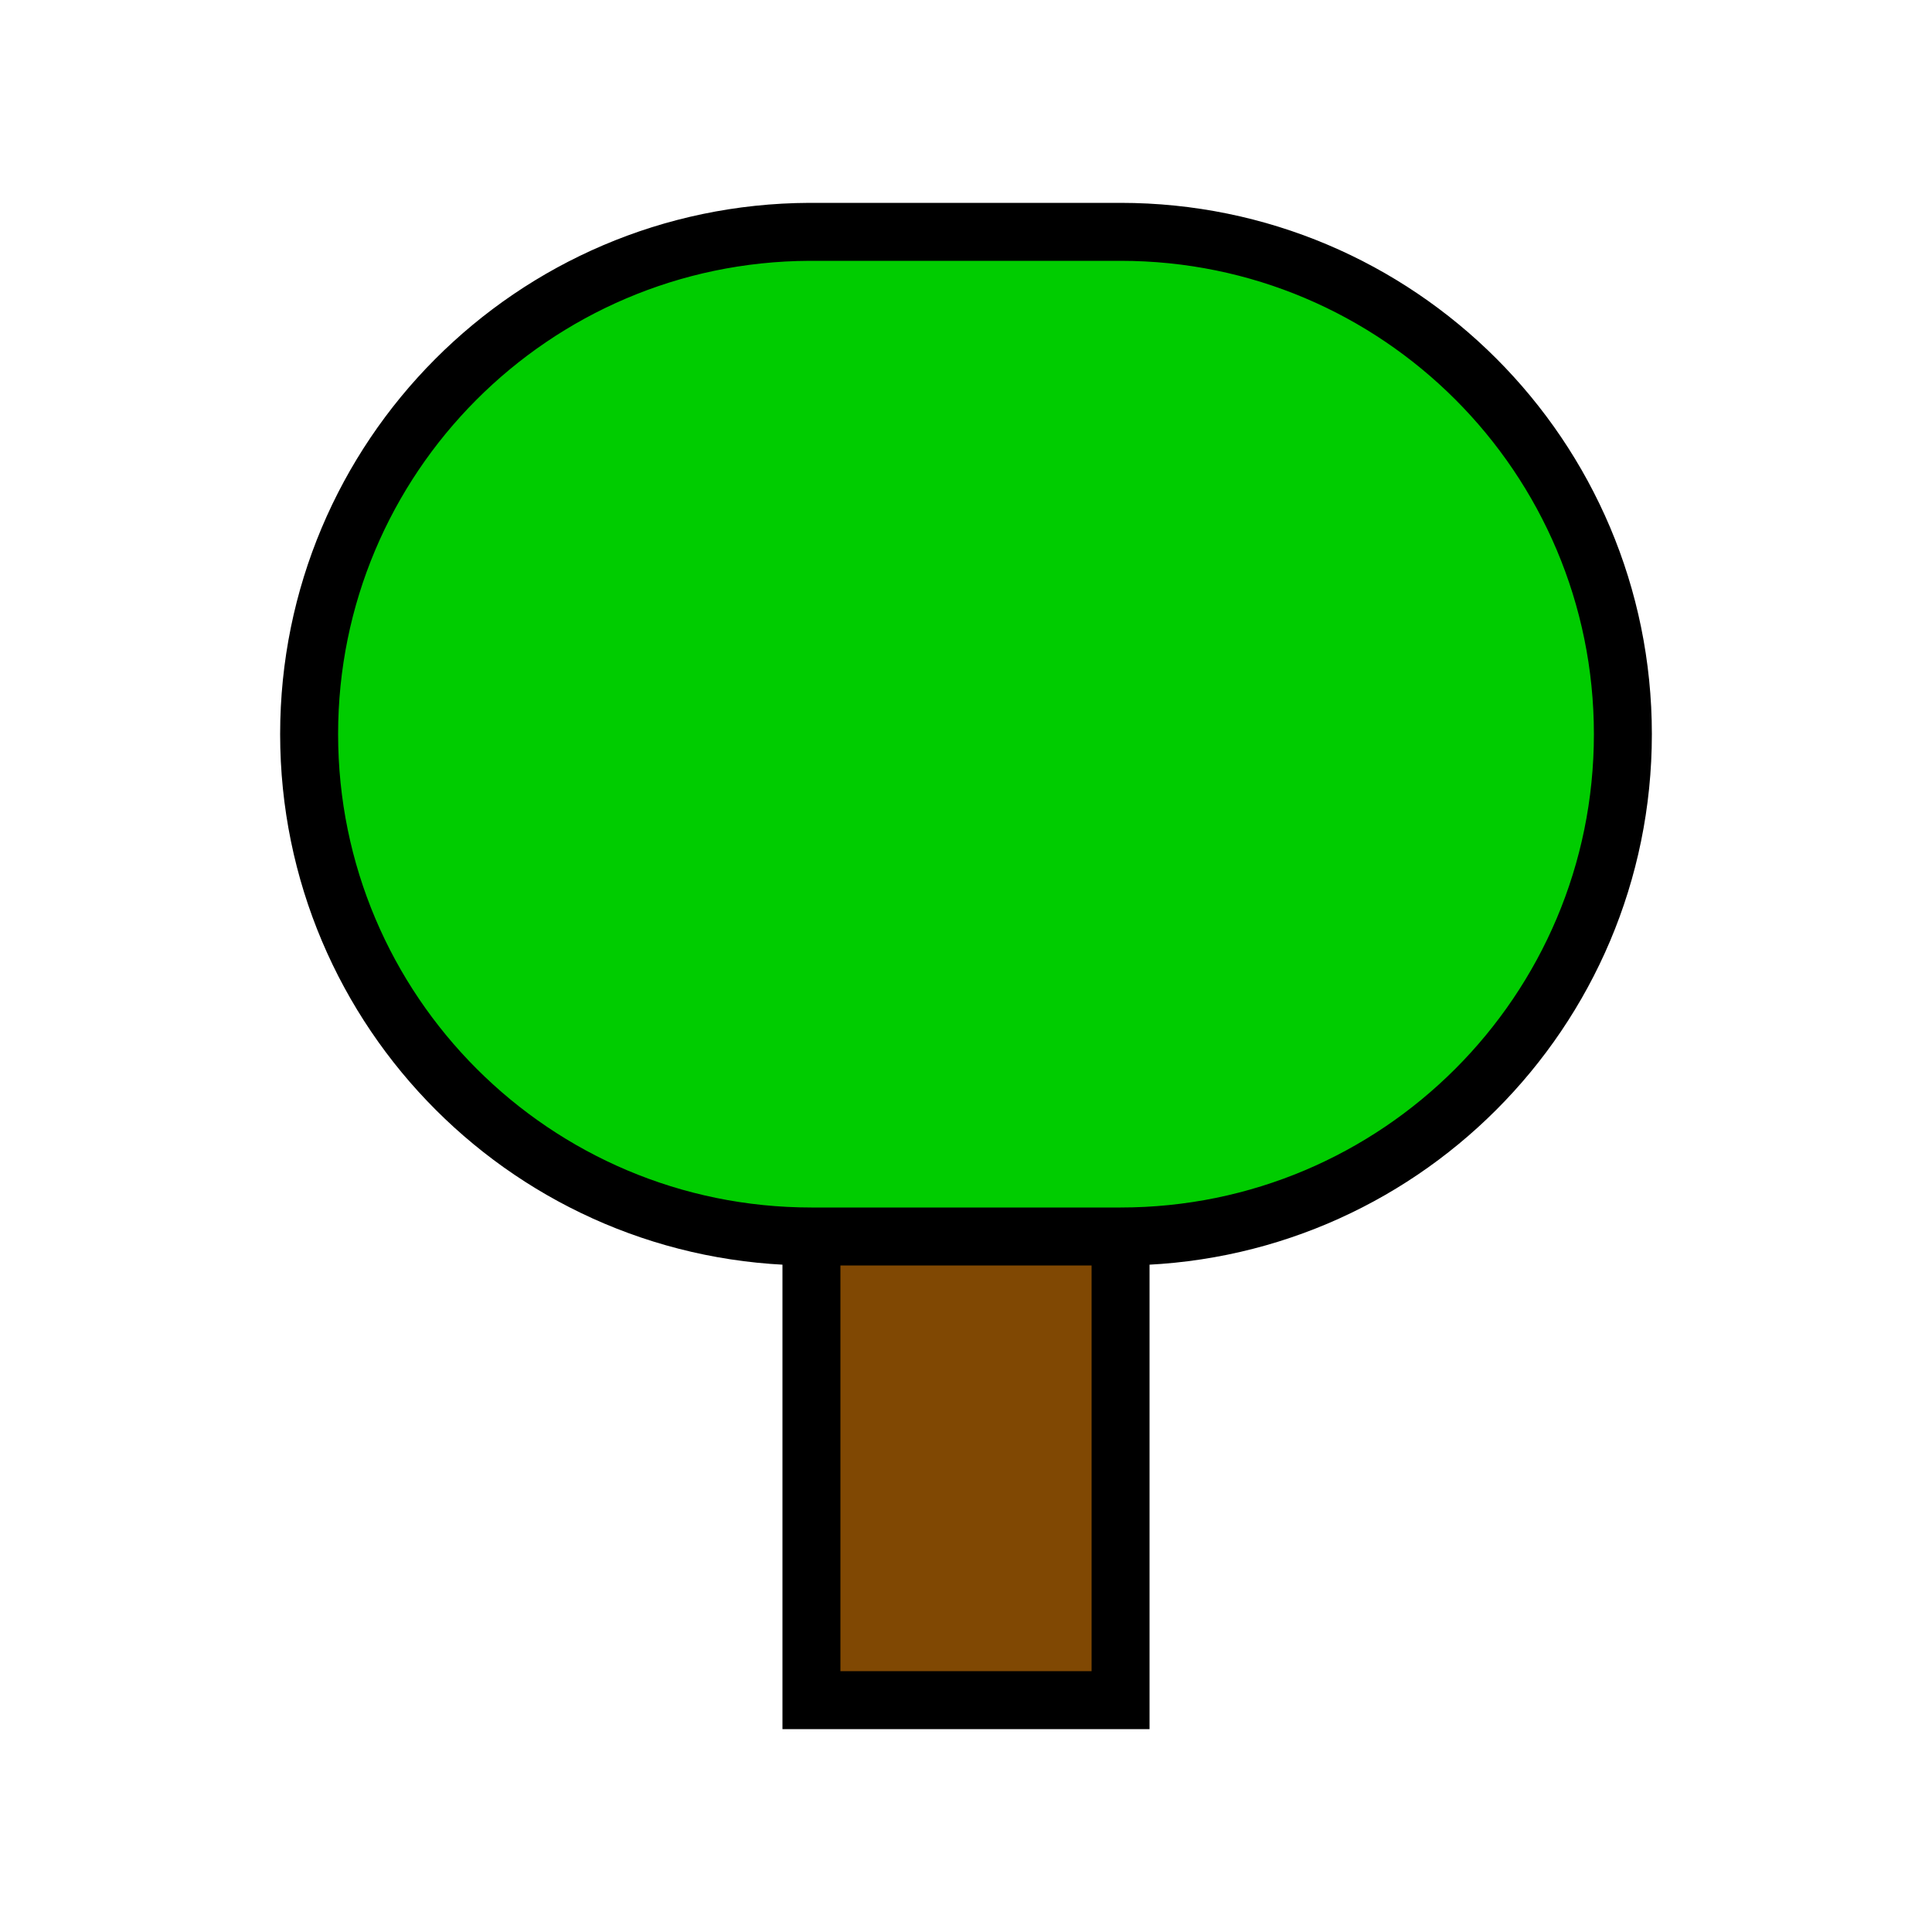 <svg xmlns="http://www.w3.org/2000/svg" viewBox="0 0 100 100">
  <g stroke="#000" stroke-width="3">
    <path fill="#804803" d="M42 60h16v28H42z"/>
    <path fill="#0c0" d="M41.893 12C27.575 12.06 16 23.682 16 38c0 14.36 11.64 26 26 26h16c14.36 0 26-11.64 26-26S72.36 12 58 12H41.893z"/>
  </g>
</svg>
